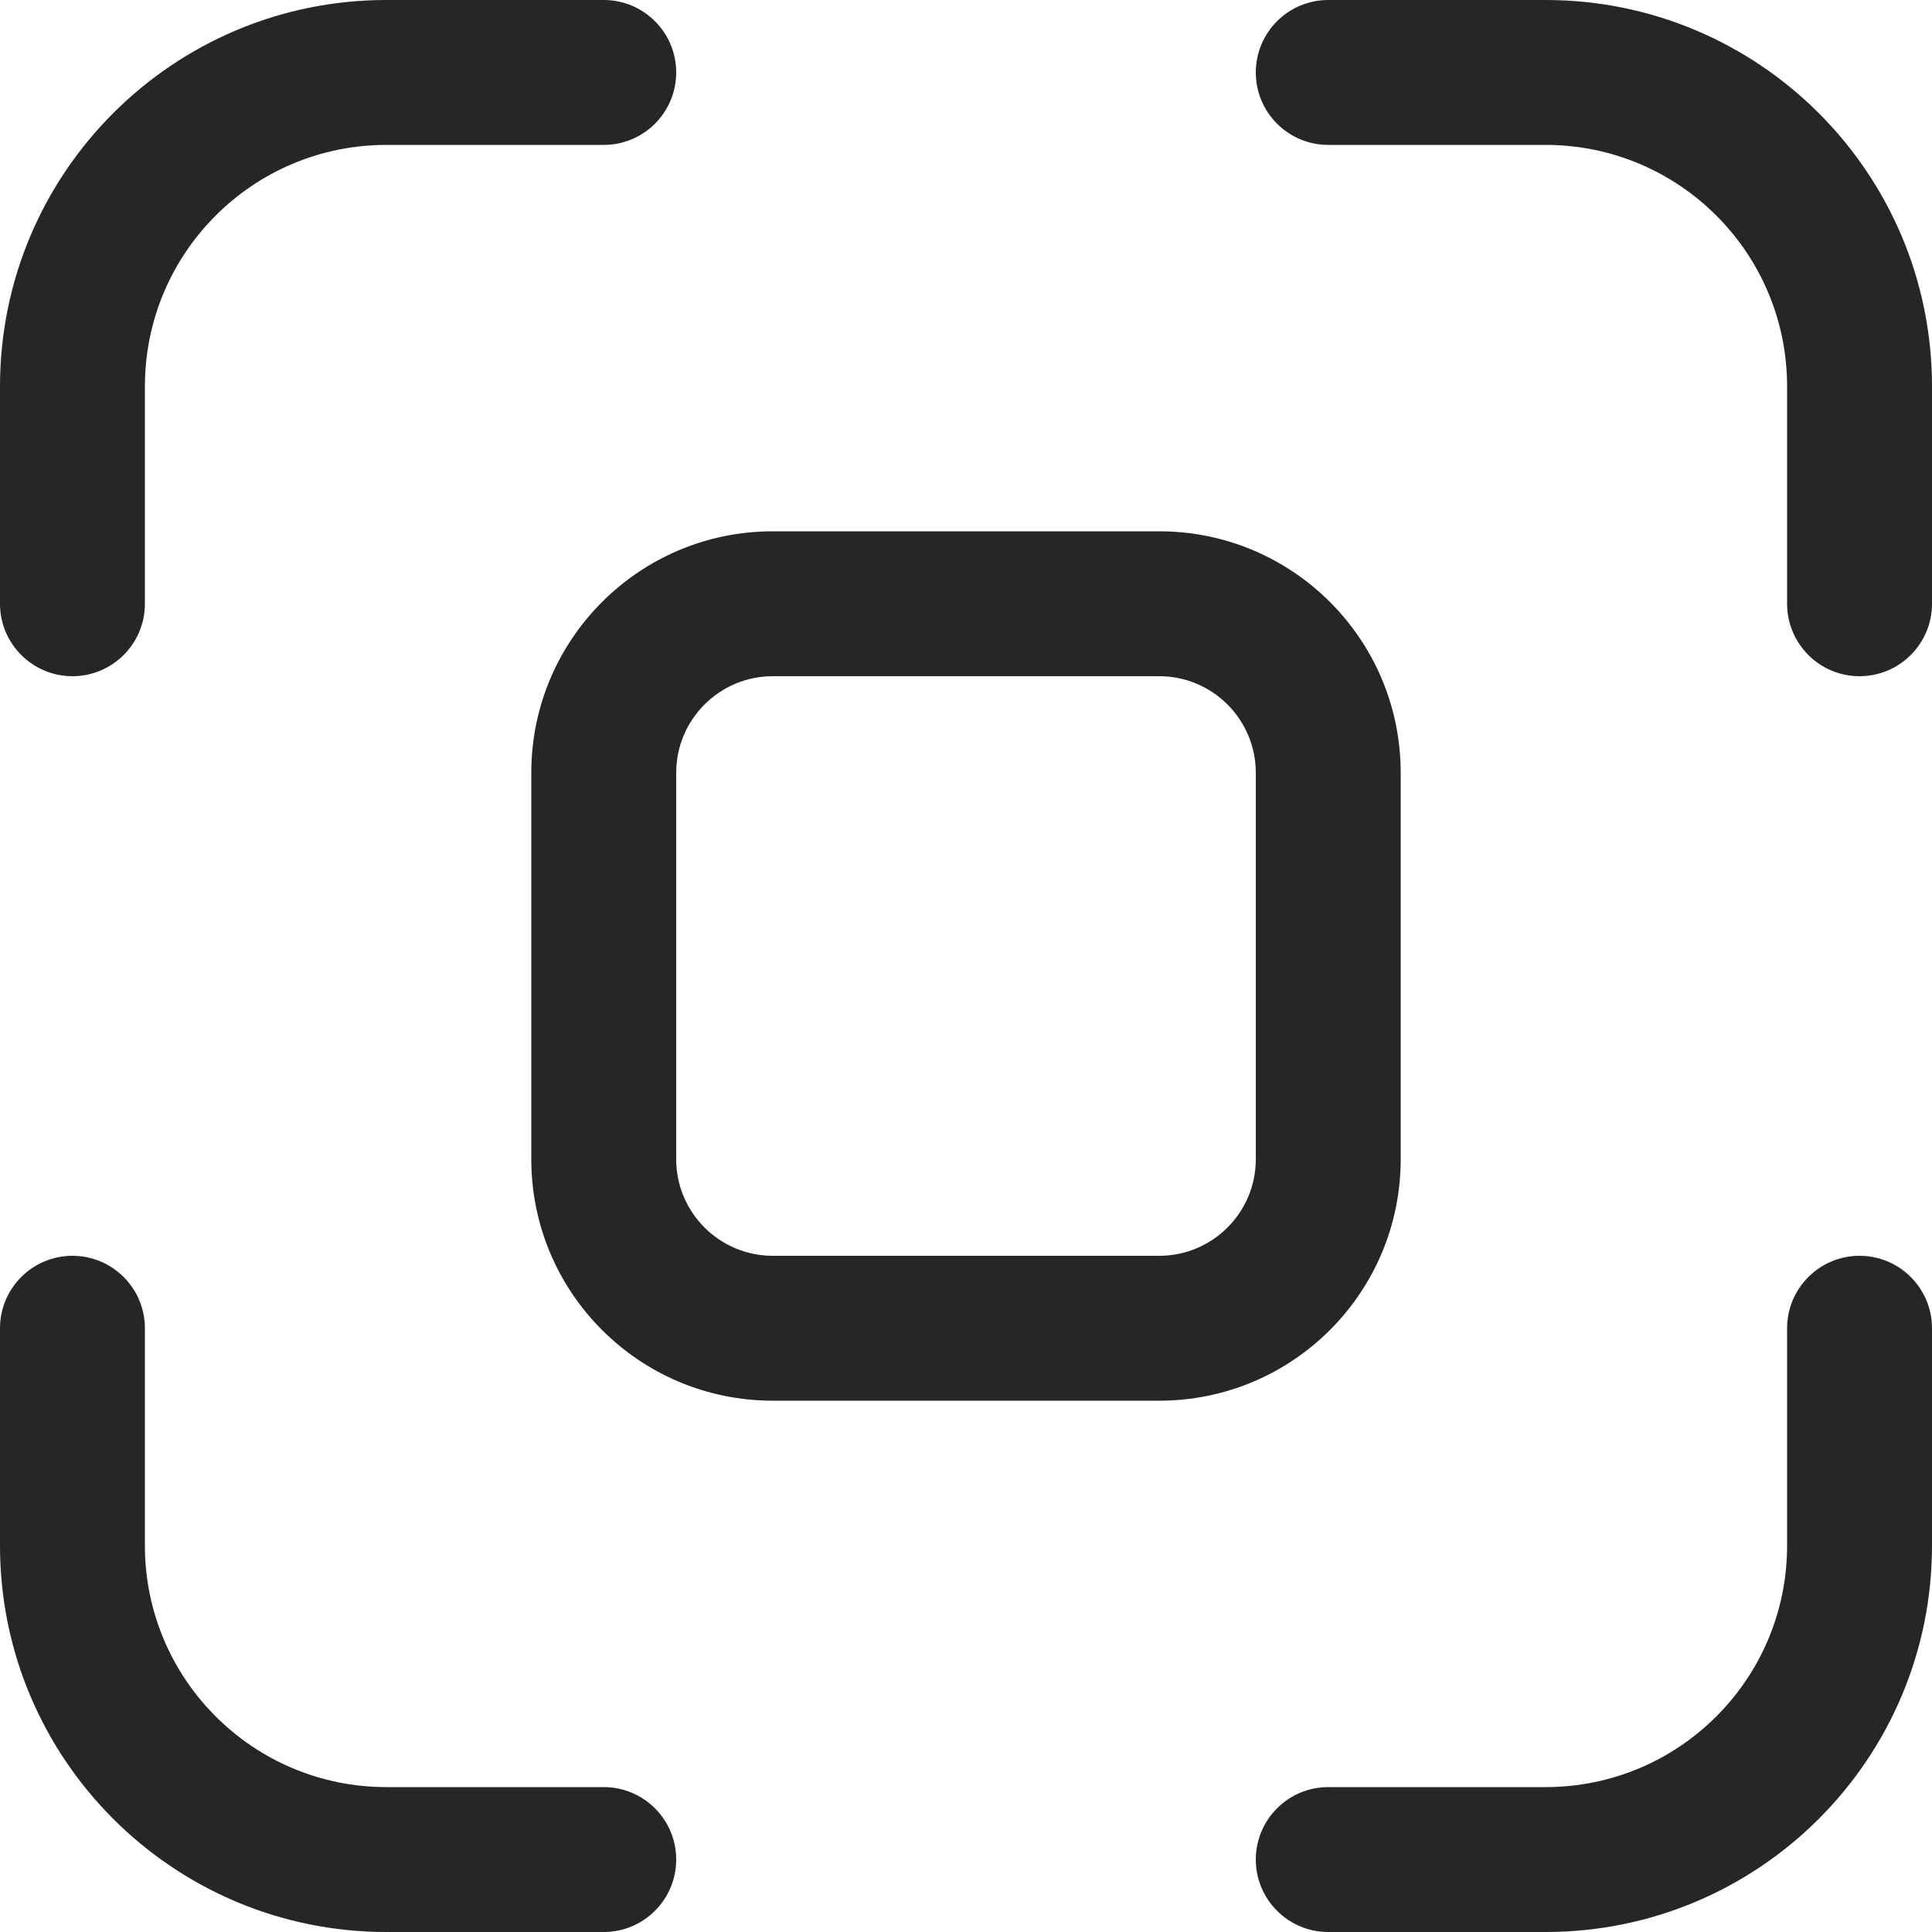 <svg width="20" height="20" viewBox="0 0 20 20" fill="none" xmlns="http://www.w3.org/2000/svg">
<path fill-rule="evenodd" clip-rule="evenodd" d="M6.25 0C6.664 0 7 0.336 7 0.75C7 1.164 6.664 1.5 6.25 1.5H4C2.619 1.5 1.5 2.619 1.5 4V6.25C1.5 6.664 1.164 7 0.75 7C0.336 7 0 6.664 0 6.25V4C0 1.791 1.791 0 4 0H6.25ZM12 5.5C13.381 5.5 14.5 6.619 14.5 8V12C14.5 13.381 13.381 14.5 12 14.5H8C6.619 14.5 5.5 13.381 5.5 12V8C5.5 6.619 6.619 5.5 8 5.5H12ZM1.5 13.75C1.5 13.336 1.164 13 0.75 13C0.336 13 0 13.336 0 13.75V16C0 18.209 1.791 20 4 20H6.25C6.664 20 7 19.664 7 19.25C7 18.836 6.664 18.5 6.25 18.5H4C2.619 18.5 1.5 17.381 1.5 16V13.75ZM20 13.75C20 13.336 19.664 13 19.25 13C18.836 13 18.5 13.336 18.5 13.75V16C18.5 17.381 17.381 18.5 16 18.5H13.75C13.336 18.5 13 18.836 13 19.25C13 19.664 13.336 20 13.75 20H16C18.209 20 20 18.209 20 16V13.75ZM8 7H12C12.552 7 13 7.448 13 8V12C13 12.552 12.552 13 12 13H8C7.448 13 7 12.552 7 12V8C7 7.448 7.448 7 8 7ZM20 4C20 1.791 18.209 0 16 0H13.75C13.336 0 13 0.336 13 0.75C13 1.164 13.336 1.5 13.75 1.5H16C17.381 1.5 18.5 2.619 18.5 4V6.25C18.5 6.664 18.836 7 19.25 7C19.664 7 20 6.664 20 6.25V4Z" fill="#262626"/>
</svg>
